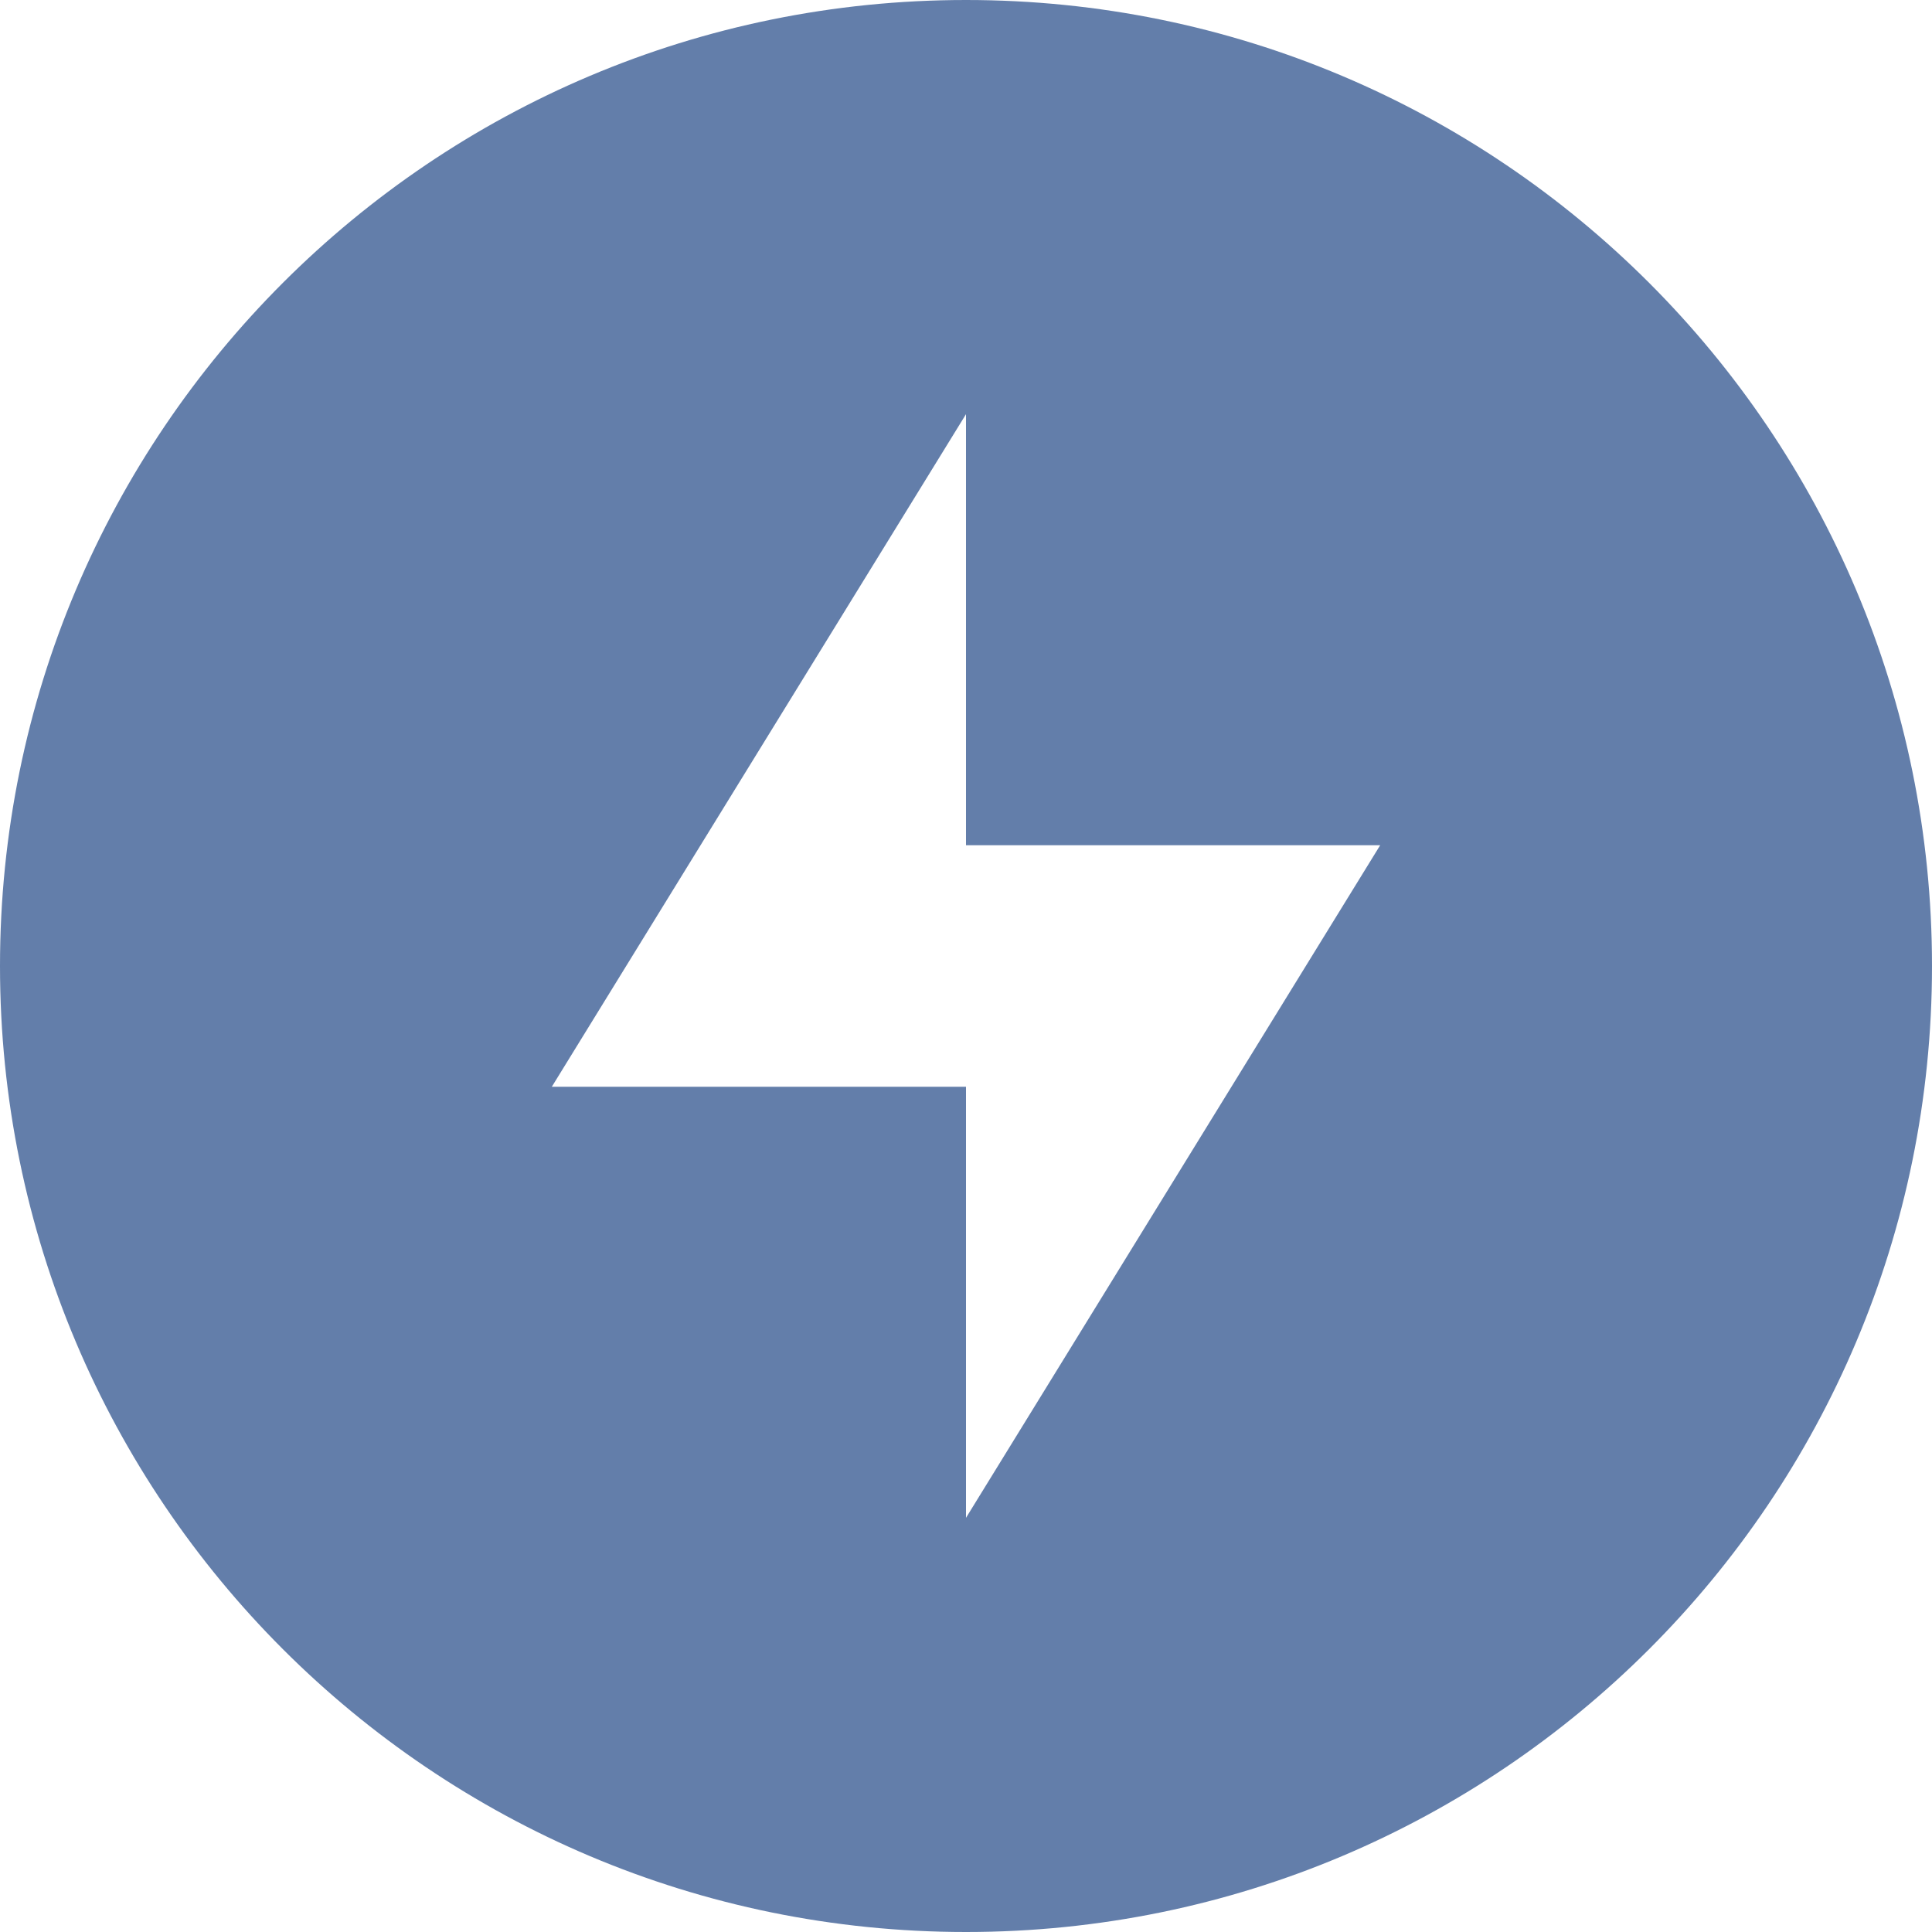 <svg xmlns="http://www.w3.org/2000/svg" width="16" height="16" version="1.1">
 <path style="fill:#637eaa" d="M 8,0 C 3.58,0 0,3.58 0,8 0,12.42 3.58,16 8,16 12.42,16 16,12.42 16,8 16,3.58 12.42,0 8,0 Z M 8,3.43 V 7 H 11.43 L 8,12.57 V 9 H 4.57 Z"/>
</svg>
